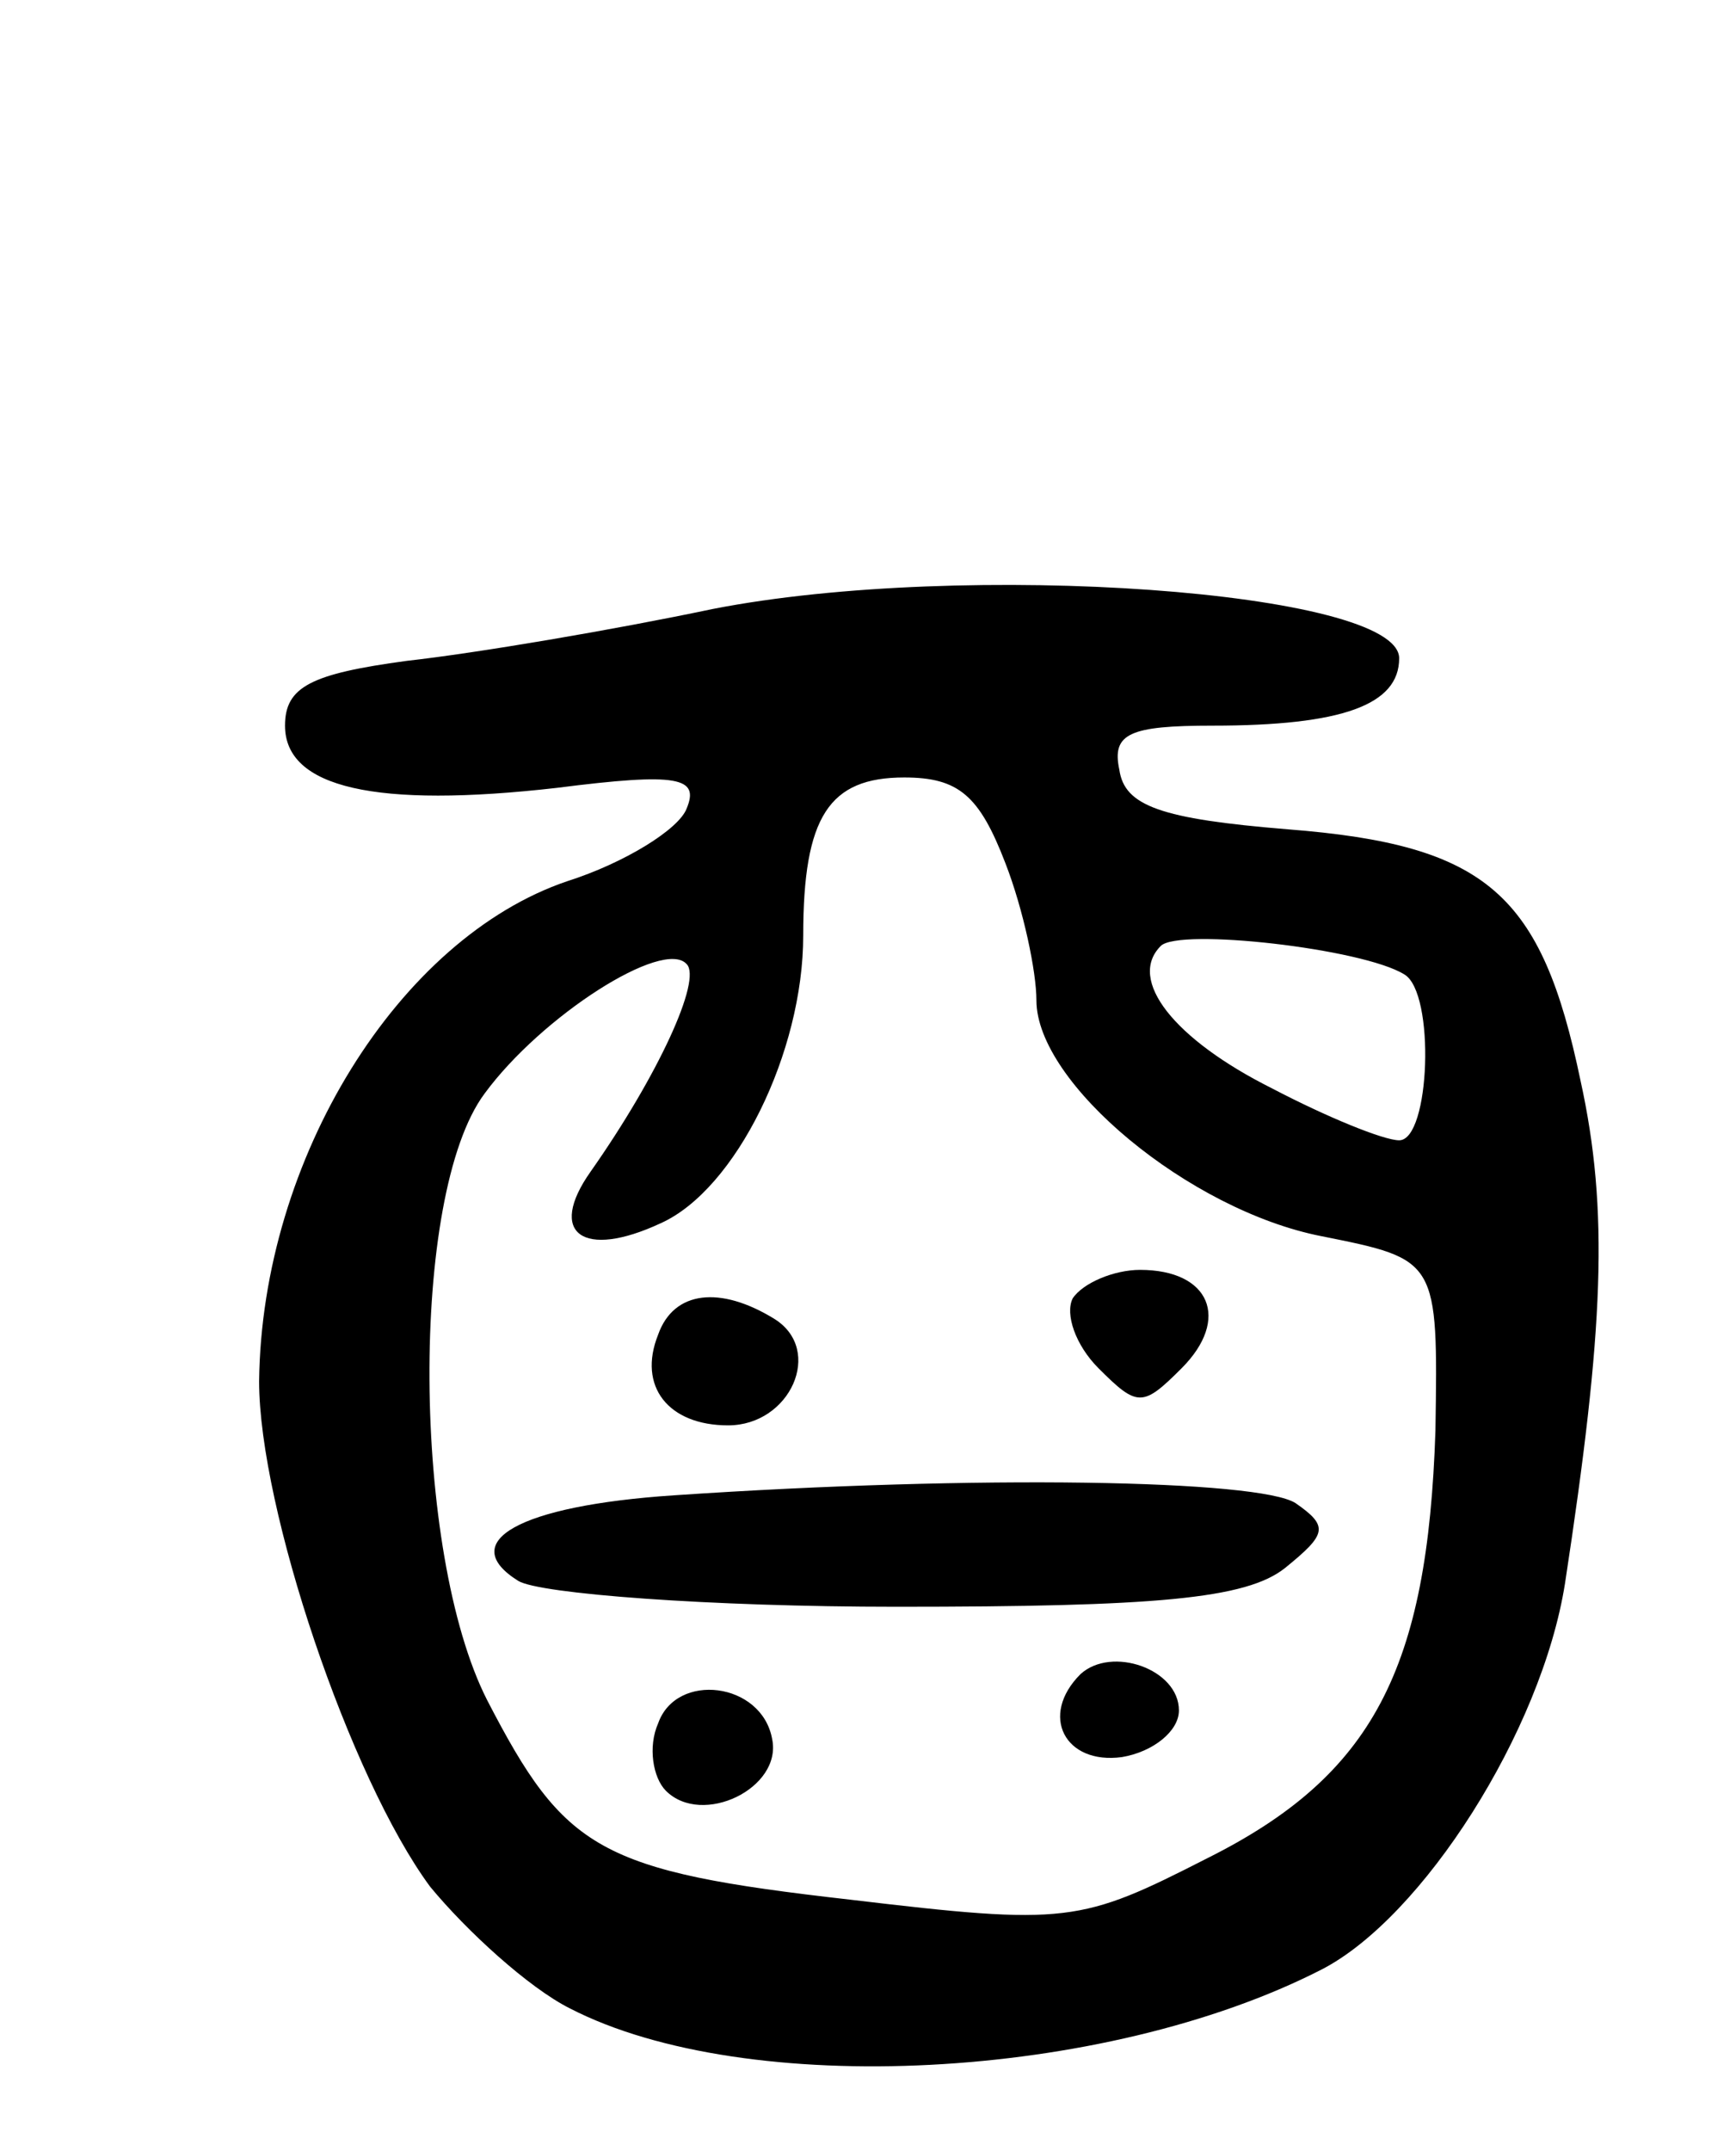 <svg version="1.0" xmlns="http://www.w3.org/2000/svg"
 width="67pt" height="83pt" viewBox="0 0 67 83"
 preserveAspectRatio="xMidYMid meet">
<g transform="translate(0,83) scale(0.1,-0.1)"
fill="#000000" stroke="none">
<path d="M275 595 c-38 -8 -91 -17 -118 -20 -37 -5 -47 -10 -47 -25 0 -24 35
-32 105 -24 47 6 55 4 50 -8 -3 -8 -24 -21 -46 -28 -65 -22 -118 -107 -119
-193 0 -49 35 -153 66 -195 14 -17 38 -39 54 -47 68 -35 206 -28 290 15 39 20
85 92 94 149 15 98 17 144 6 194 -15 72 -36 91 -113 97 -49 4 -63 9 -65 23 -3
14 4 17 36 17 50 0 72 8 72 26 0 26 -168 38 -265 19z m113 -98 c7 -18 12 -42
12 -53 0 -32 59 -81 110 -91 45 -9 45 -9 44 -75 -3 -92 -24 -133 -88 -165 -49
-25 -54 -26 -138 -16 -97 11 -110 19 -140 77 -29 57 -30 195 -1 234 22 30 69
60 78 50 6 -6 -11 -43 -37 -80 -17 -24 -3 -34 27 -20 29 13 55 66 55 111 0 46
10 61 39 61 21 0 29 -7 39 -33z m154 -43 c12 -7 10 -64 -2 -64 -6 0 -28 9 -49
20 -38 19 -56 42 -43 55 7 7 78 -1 94 -11z"/>
<path d="M414 329 c-3 -6 1 -18 10 -27 15 -15 17 -15 32 0 19 19 11 38 -16 38
-10 0 -22 -5 -26 -11z"/>
<path d="M254 315 c-8 -20 4 -35 27 -35 24 0 37 29 18 41 -21 13 -39 11 -45
-6z"/>
<path d="M260 253 c-60 -4 -84 -18 -60 -33 8 -5 74 -10 146 -10 100 0 135 3
150 15 16 13 17 16 4 25 -14 9 -122 11 -240 3z"/>
<path d="M417 184 c-16 -16 -6 -35 16 -32 12 2 22 10 22 18 0 16 -26 25 -38
14z"/>
<path d="M254 165 c-4 -9 -2 -21 3 -26 14 -14 45 1 41 20 -4 22 -37 26 -44 6z"/>
</g>
</svg>
